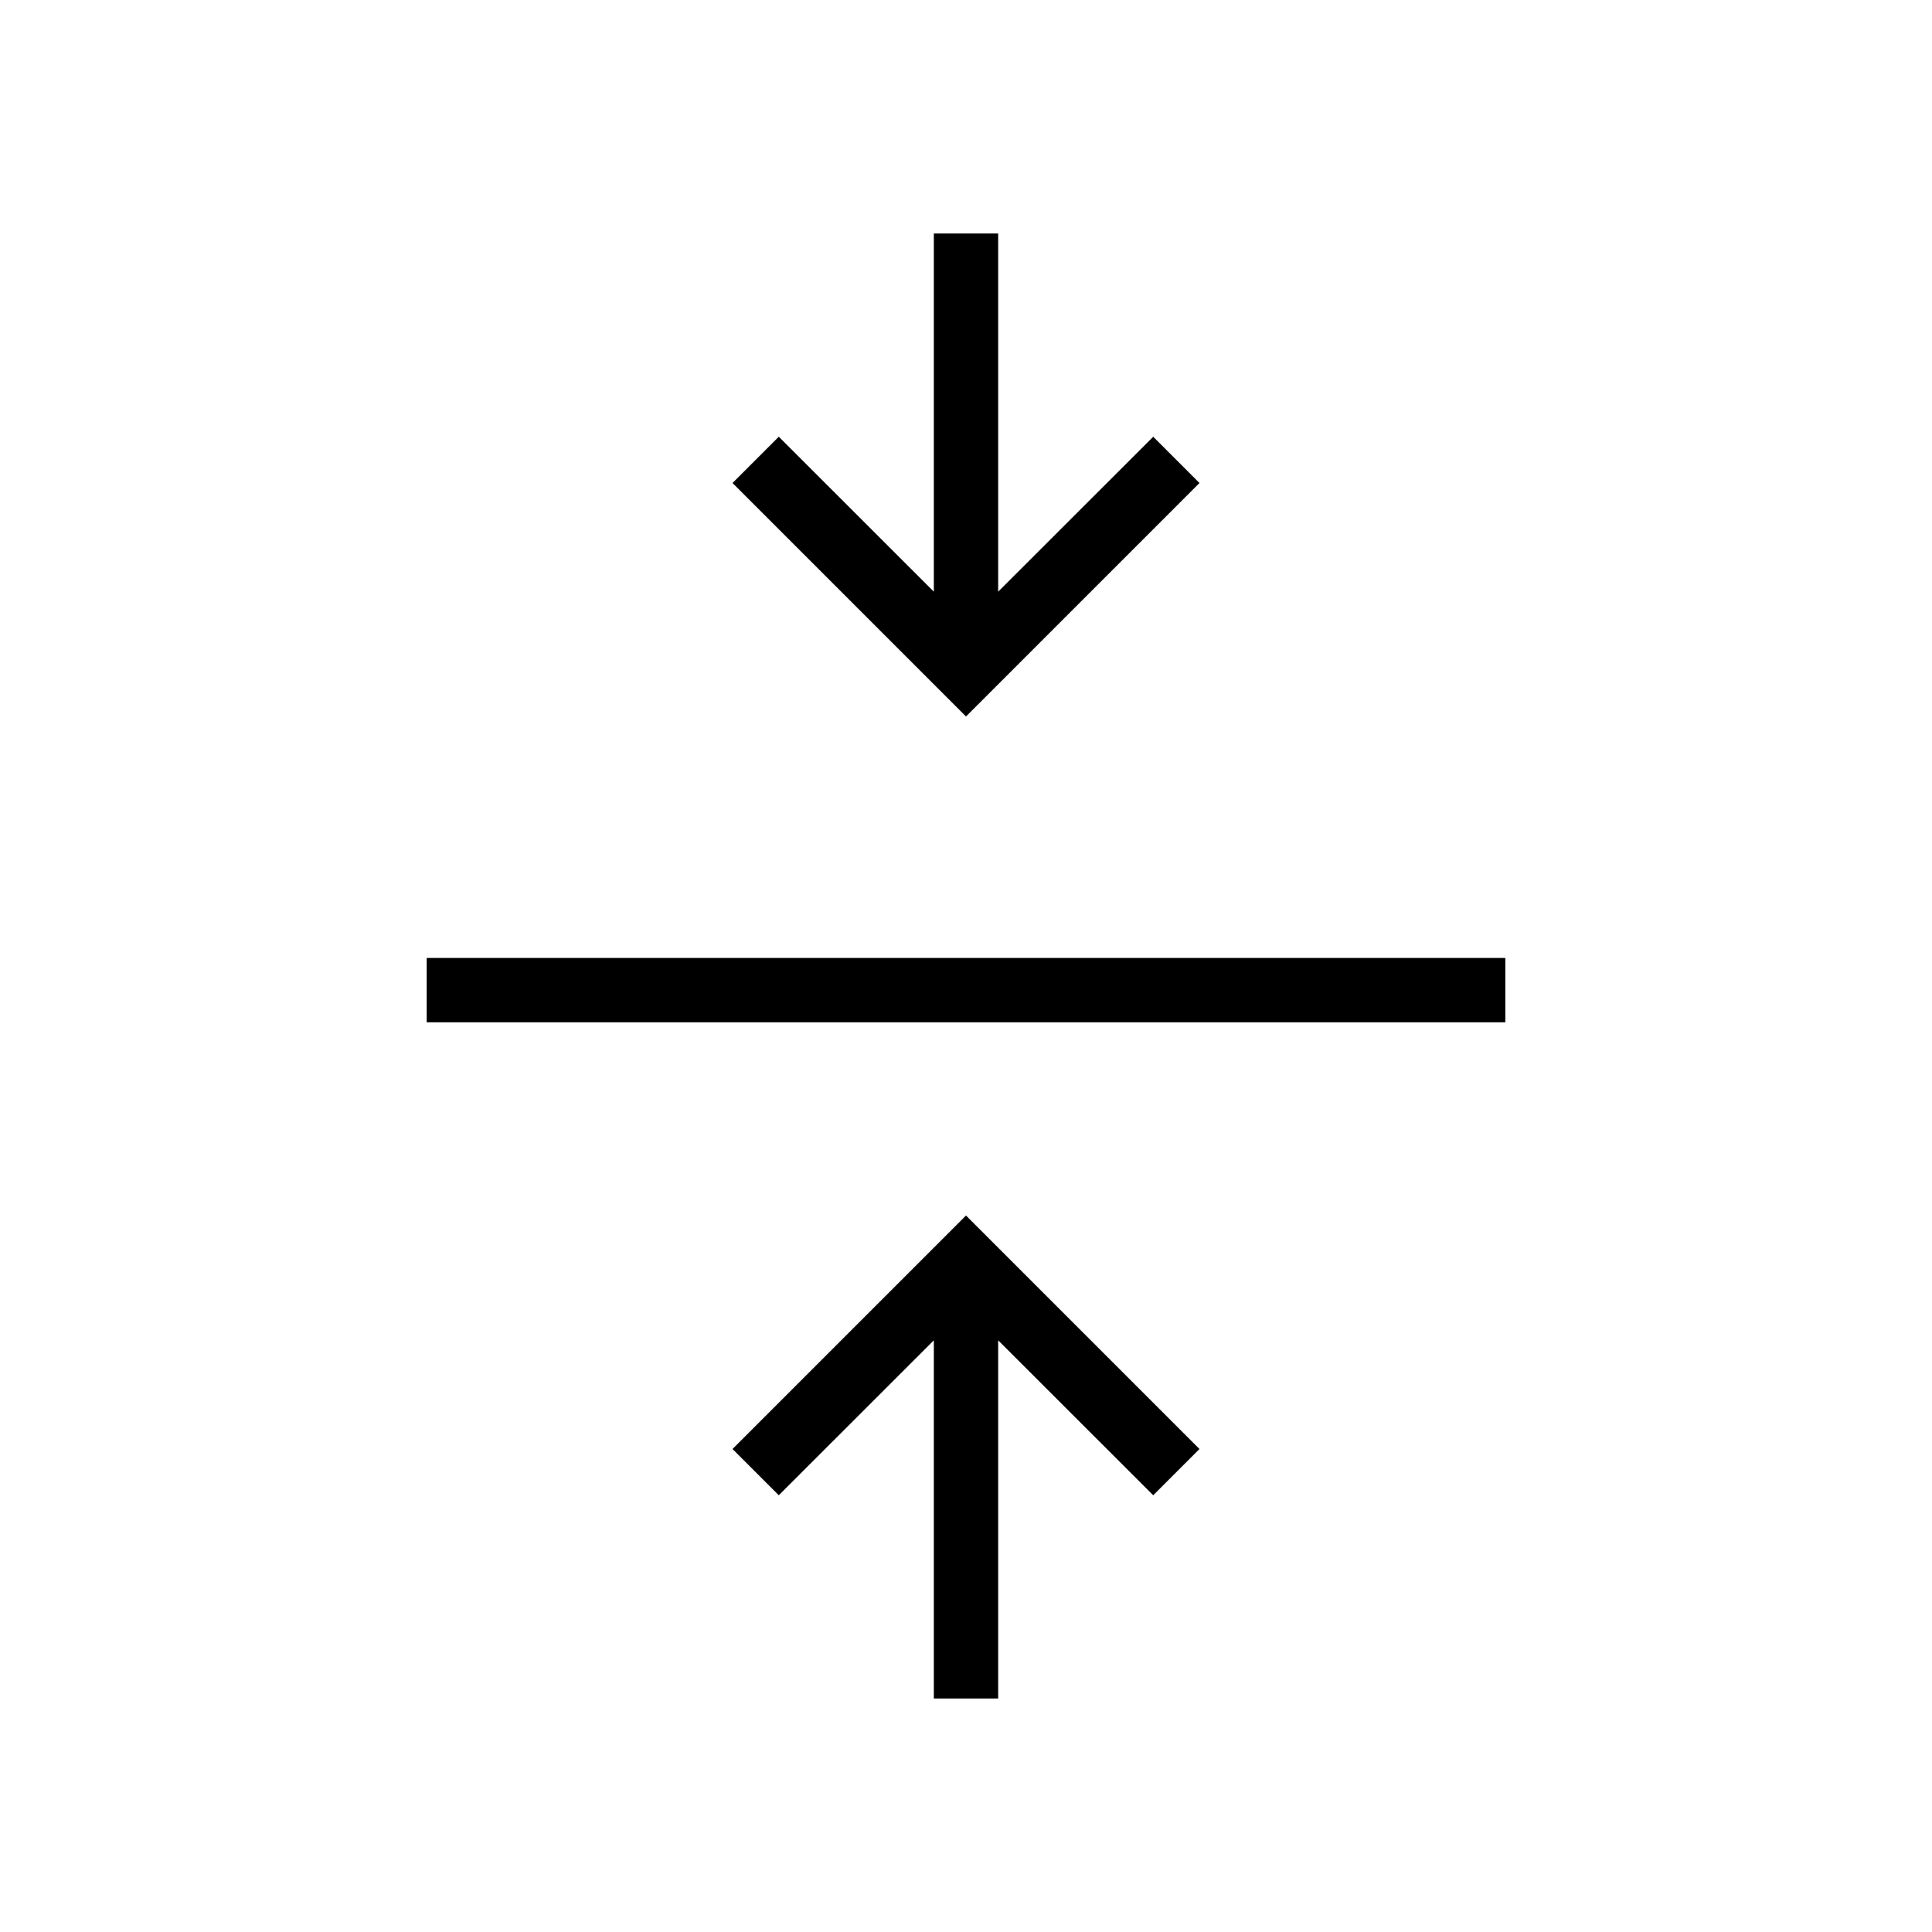 <svg xmlns="http://www.w3.org/2000/svg" height="20" width="20"><path d="M9.667 17.583v-3.708l-1.605 1.604L7.583 15 10 12.583 12.417 15l-.479.479-1.605-1.604v3.708Zm-5.25-7v-.666h11.166v.666ZM10 7.417 7.583 5l.479-.479 1.605 1.604V2.417h.666v3.708l1.605-1.604.479.479Z"/></svg>